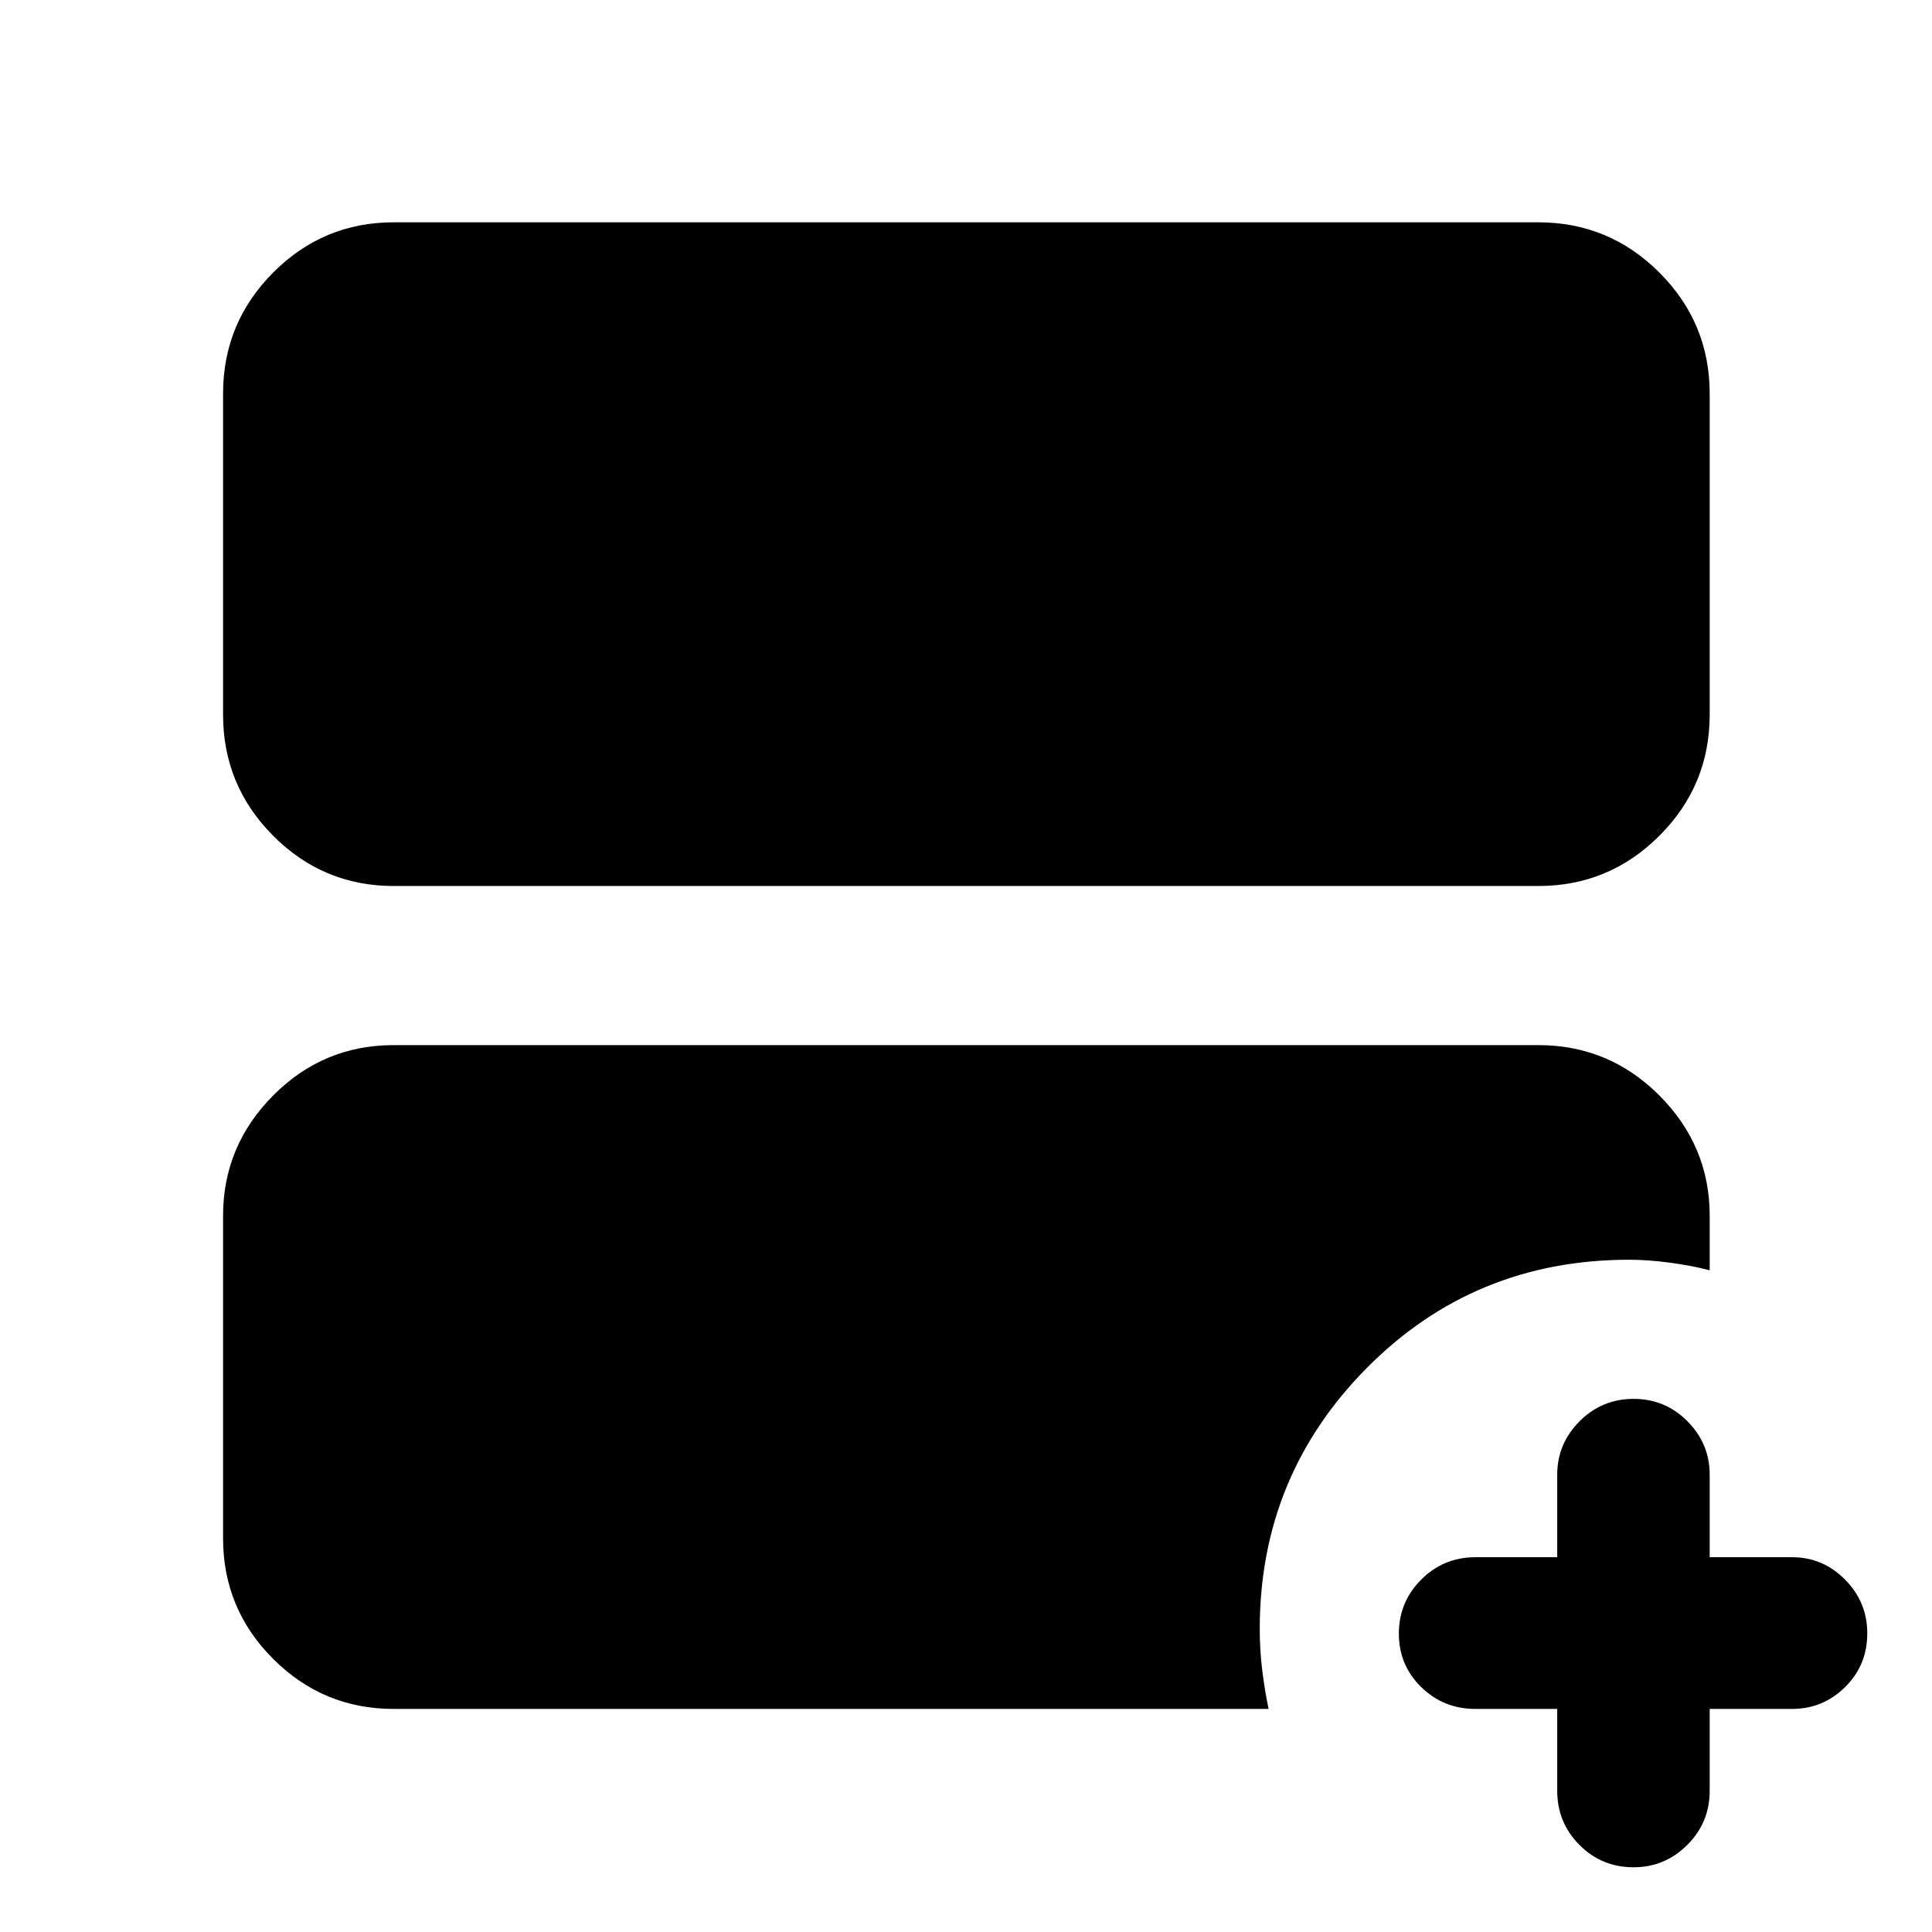 <svg xmlns="http://www.w3.org/2000/svg" height="40" viewBox="0 -960 960 960" width="40"><path d="M773.769-110.84h-40.631q-15.845 0-26.948-10.862-11.102-10.862-11.102-26.572 0-15.71 11.102-26.834 11.103-11.123 26.948-11.123h40.631v-40.964q0-15.462 11.123-26.59 11.124-11.127 26.834-11.127 15.71 0 26.76 11.127 11.051 11.128 11.051 26.59v40.964h40.964q15.302 0 26.321 11.148 11.019 11.149 11.019 26.642 0 15.877-11.019 26.739t-26.321 10.862h-40.964v40.63q0 15.846-11.148 26.949Q827.24-32.16 811.747-32.16q-15.877 0-26.927-11.102-11.051-11.103-11.051-26.949v-40.63ZM195.652-519.746q-35.064 0-59.938-24.985-24.874-24.984-24.874-60.204v-159.413q0-35.22 24.874-60.204 24.874-24.985 59.938-24.985h568.696q35.22 0 60.204 24.985 24.985 24.984 24.985 60.204v159.413q0 35.22-24.985 60.204-24.984 24.985-60.204 24.985H195.652Zm0 408.906q-35.064 0-59.938-24.874-24.874-24.874-24.874-59.938v-160.224q0-34.711 24.874-59.762 24.874-25.051 59.938-25.051h568.696q35.22 0 60.204 25.051 24.985 25.051 24.985 59.762v27.065q-9.196-2.376-20.028-3.804-10.832-1.428-19.949-1.428-77.052 0-130.327 53.705-53.275 53.705-53.275 129.782 0 10.2 1.199 20.165 1.199 9.964 3.199 19.551H195.652Z"/></svg>